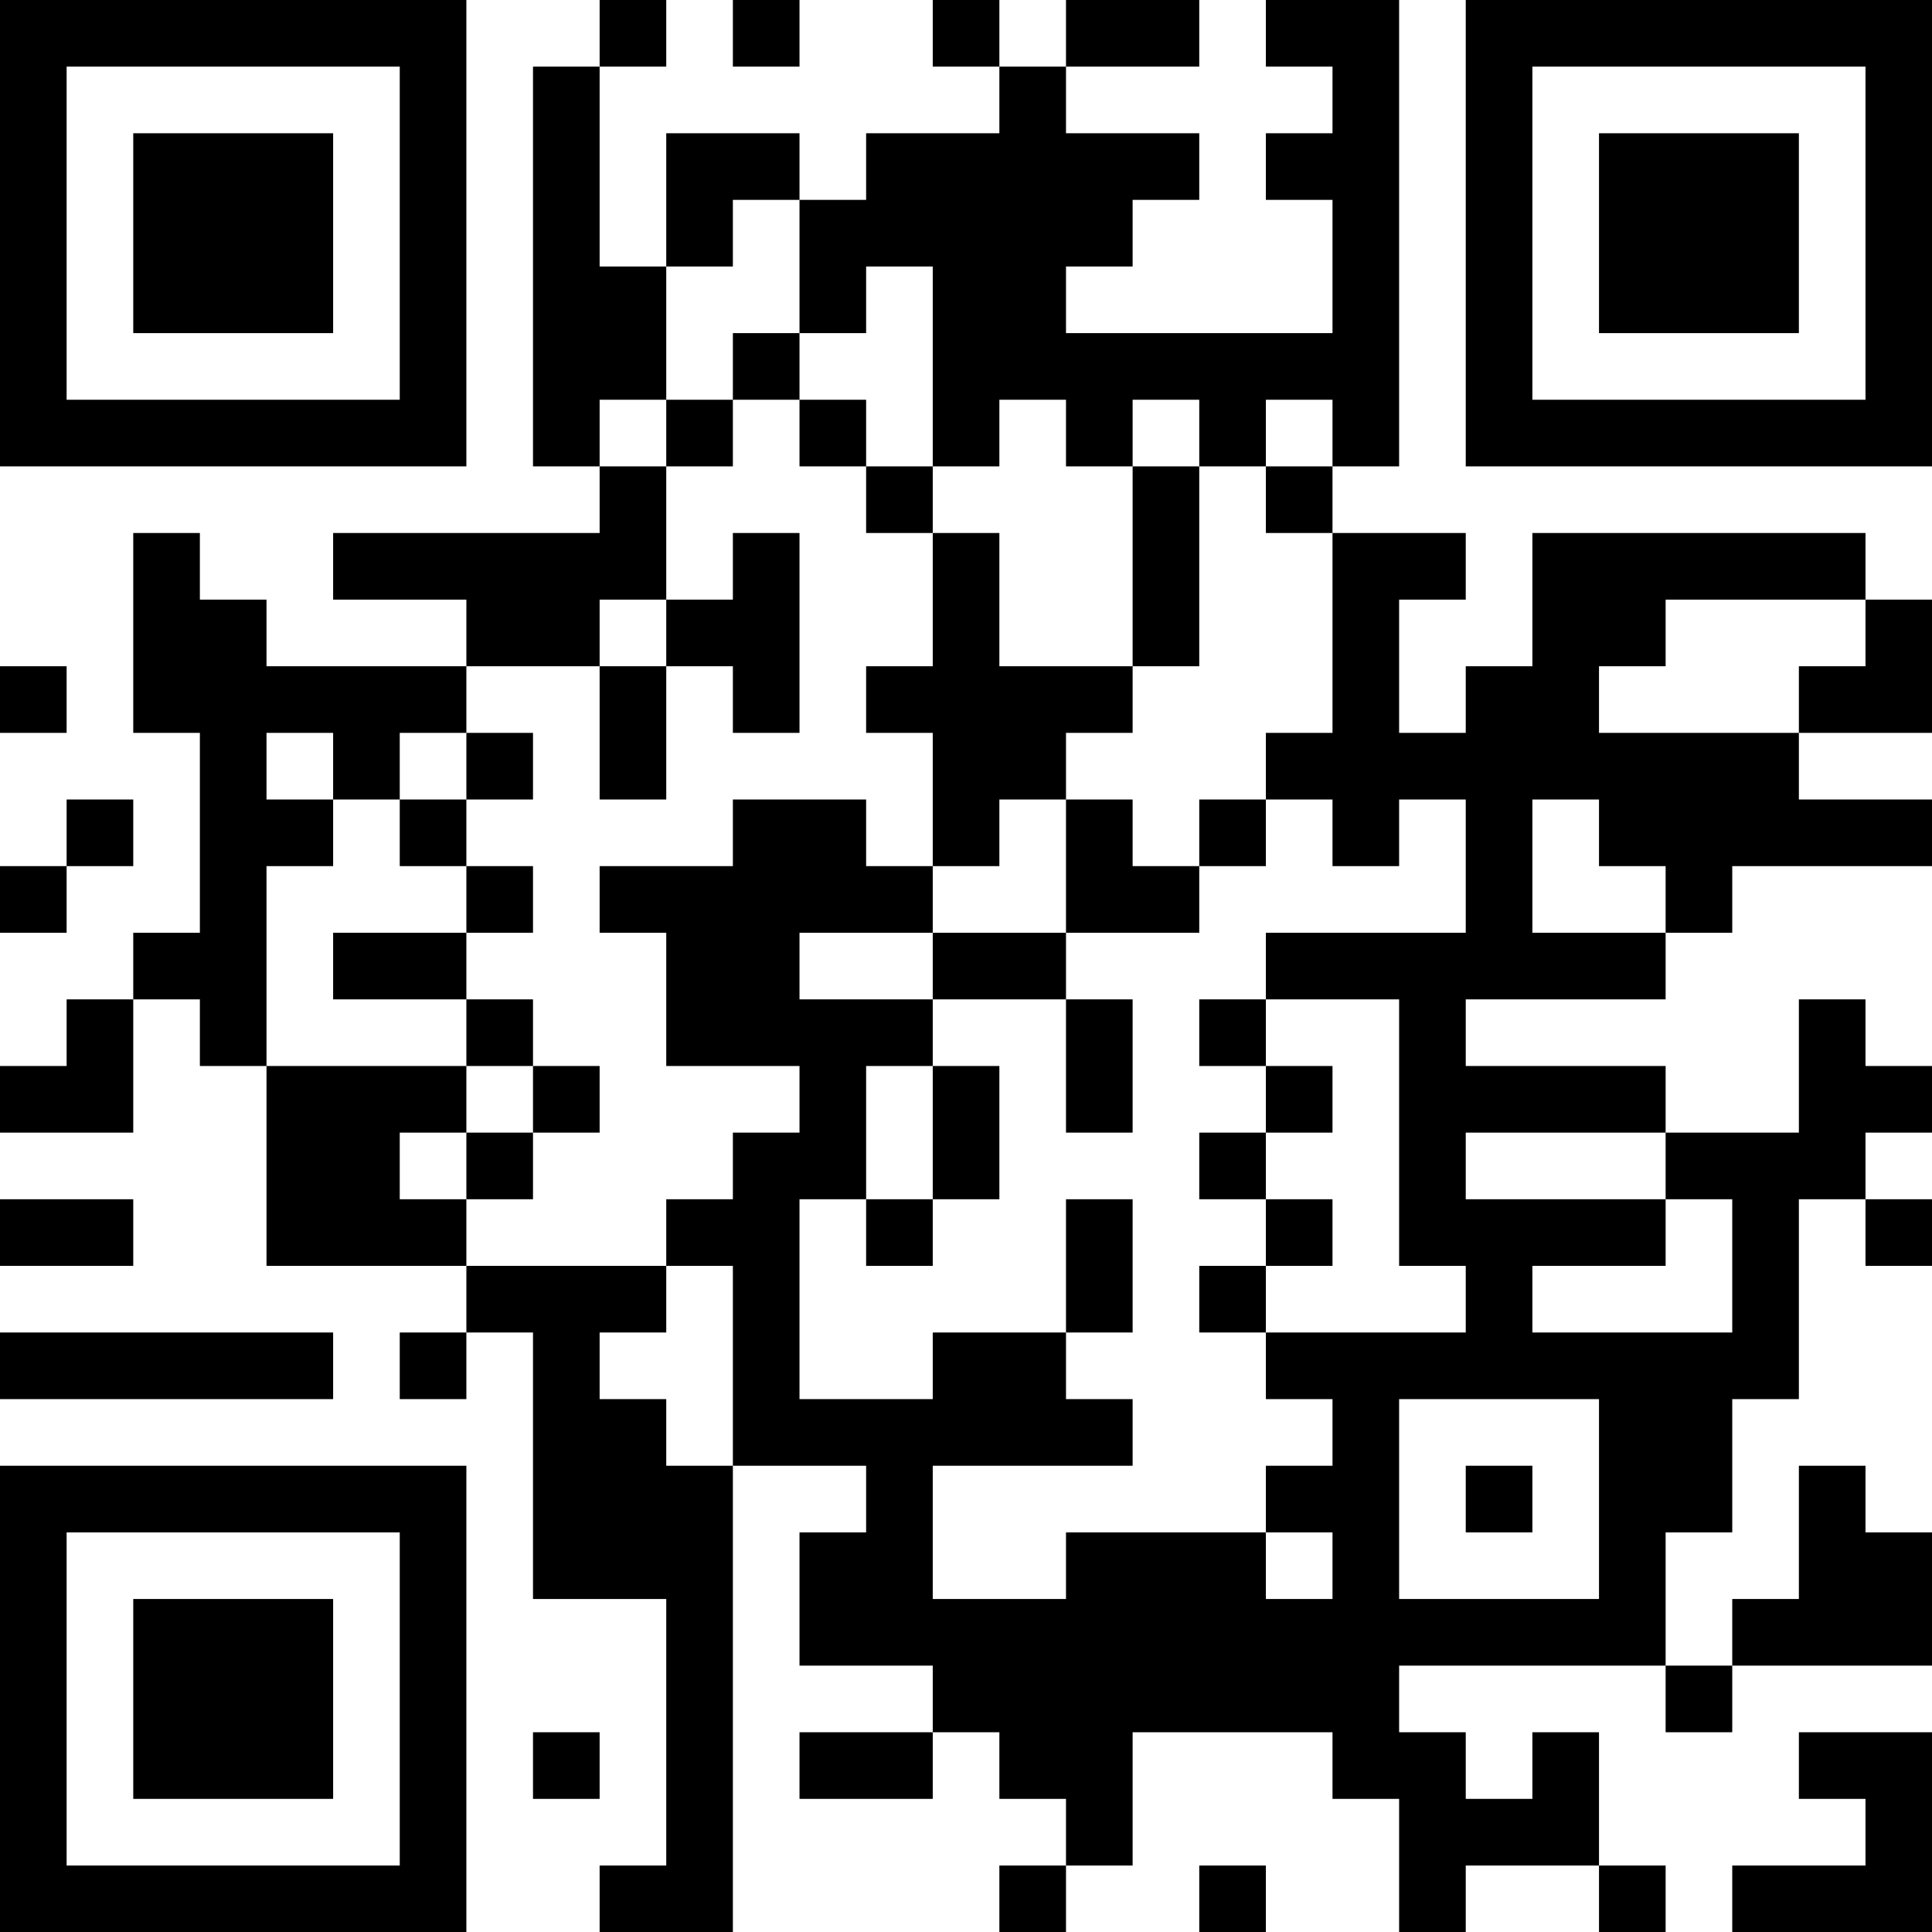 <?xml version="1.0" encoding="UTF-8"?>
<svg xmlns="http://www.w3.org/2000/svg" version="1.1" width="200" height="200" viewBox="0 0 200 200"><rect x="0" y="0" width="200" height="200" fill="#ffffff"/><g transform="scale(6.897)"><g transform="translate(0,0)"><path fill-rule="evenodd" d="M9 0L9 1L8 1L8 7L9 7L9 8L5 8L5 9L7 9L7 10L4 10L4 9L3 9L3 8L2 8L2 11L3 11L3 14L2 14L2 15L1 15L1 16L0 16L0 17L2 17L2 15L3 15L3 16L4 16L4 19L7 19L7 20L6 20L6 21L7 21L7 20L8 20L8 24L10 24L10 28L9 28L9 29L11 29L11 22L13 22L13 23L12 23L12 25L14 25L14 26L12 26L12 27L14 27L14 26L15 26L15 27L16 27L16 28L15 28L15 29L16 29L16 28L17 28L17 26L20 26L20 27L21 27L21 29L22 29L22 28L24 28L24 29L25 29L25 28L24 28L24 26L23 26L23 27L22 27L22 26L21 26L21 25L25 25L25 26L26 26L26 25L29 25L29 23L28 23L28 22L27 22L27 24L26 24L26 25L25 25L25 23L26 23L26 21L27 21L27 18L28 18L28 19L29 19L29 18L28 18L28 17L29 17L29 16L28 16L28 15L27 15L27 17L25 17L25 16L22 16L22 15L25 15L25 14L26 14L26 13L29 13L29 12L27 12L27 11L29 11L29 9L28 9L28 8L23 8L23 10L22 10L22 11L21 11L21 9L22 9L22 8L20 8L20 7L21 7L21 0L19 0L19 1L20 1L20 2L19 2L19 3L20 3L20 5L16 5L16 4L17 4L17 3L18 3L18 2L16 2L16 1L18 1L18 0L16 0L16 1L15 1L15 0L14 0L14 1L15 1L15 2L13 2L13 3L12 3L12 2L10 2L10 4L9 4L9 1L10 1L10 0ZM11 0L11 1L12 1L12 0ZM11 3L11 4L10 4L10 6L9 6L9 7L10 7L10 9L9 9L9 10L7 10L7 11L6 11L6 12L5 12L5 11L4 11L4 12L5 12L5 13L4 13L4 16L7 16L7 17L6 17L6 18L7 18L7 19L10 19L10 20L9 20L9 21L10 21L10 22L11 22L11 19L10 19L10 18L11 18L11 17L12 17L12 16L10 16L10 14L9 14L9 13L11 13L11 12L13 12L13 13L14 13L14 14L12 14L12 15L14 15L14 16L13 16L13 18L12 18L12 21L14 21L14 20L16 20L16 21L17 21L17 22L14 22L14 24L16 24L16 23L19 23L19 24L20 24L20 23L19 23L19 22L20 22L20 21L19 21L19 20L22 20L22 19L21 19L21 15L19 15L19 14L22 14L22 12L21 12L21 13L20 13L20 12L19 12L19 11L20 11L20 8L19 8L19 7L20 7L20 6L19 6L19 7L18 7L18 6L17 6L17 7L16 7L16 6L15 6L15 7L14 7L14 4L13 4L13 5L12 5L12 3ZM11 5L11 6L10 6L10 7L11 7L11 6L12 6L12 7L13 7L13 8L14 8L14 10L13 10L13 11L14 11L14 13L15 13L15 12L16 12L16 14L14 14L14 15L16 15L16 17L17 17L17 15L16 15L16 14L18 14L18 13L19 13L19 12L18 12L18 13L17 13L17 12L16 12L16 11L17 11L17 10L18 10L18 7L17 7L17 10L15 10L15 8L14 8L14 7L13 7L13 6L12 6L12 5ZM11 8L11 9L10 9L10 10L9 10L9 12L10 12L10 10L11 10L11 11L12 11L12 8ZM25 9L25 10L24 10L24 11L27 11L27 10L28 10L28 9ZM0 10L0 11L1 11L1 10ZM7 11L7 12L6 12L6 13L7 13L7 14L5 14L5 15L7 15L7 16L8 16L8 17L7 17L7 18L8 18L8 17L9 17L9 16L8 16L8 15L7 15L7 14L8 14L8 13L7 13L7 12L8 12L8 11ZM1 12L1 13L0 13L0 14L1 14L1 13L2 13L2 12ZM23 12L23 14L25 14L25 13L24 13L24 12ZM18 15L18 16L19 16L19 17L18 17L18 18L19 18L19 19L18 19L18 20L19 20L19 19L20 19L20 18L19 18L19 17L20 17L20 16L19 16L19 15ZM14 16L14 18L13 18L13 19L14 19L14 18L15 18L15 16ZM22 17L22 18L25 18L25 19L23 19L23 20L26 20L26 18L25 18L25 17ZM0 18L0 19L2 19L2 18ZM16 18L16 20L17 20L17 18ZM0 20L0 21L5 21L5 20ZM21 21L21 24L24 24L24 21ZM22 22L22 23L23 23L23 22ZM8 26L8 27L9 27L9 26ZM27 26L27 27L28 27L28 28L26 28L26 29L29 29L29 26ZM18 28L18 29L19 29L19 28ZM0 0L0 7L7 7L7 0ZM1 1L1 6L6 6L6 1ZM2 2L2 5L5 5L5 2ZM22 0L22 7L29 7L29 0ZM23 1L23 6L28 6L28 1ZM24 2L24 5L27 5L27 2ZM0 22L0 29L7 29L7 22ZM1 23L1 28L6 28L6 23ZM2 24L2 27L5 27L5 24Z" fill="#000000"/></g></g></svg>
